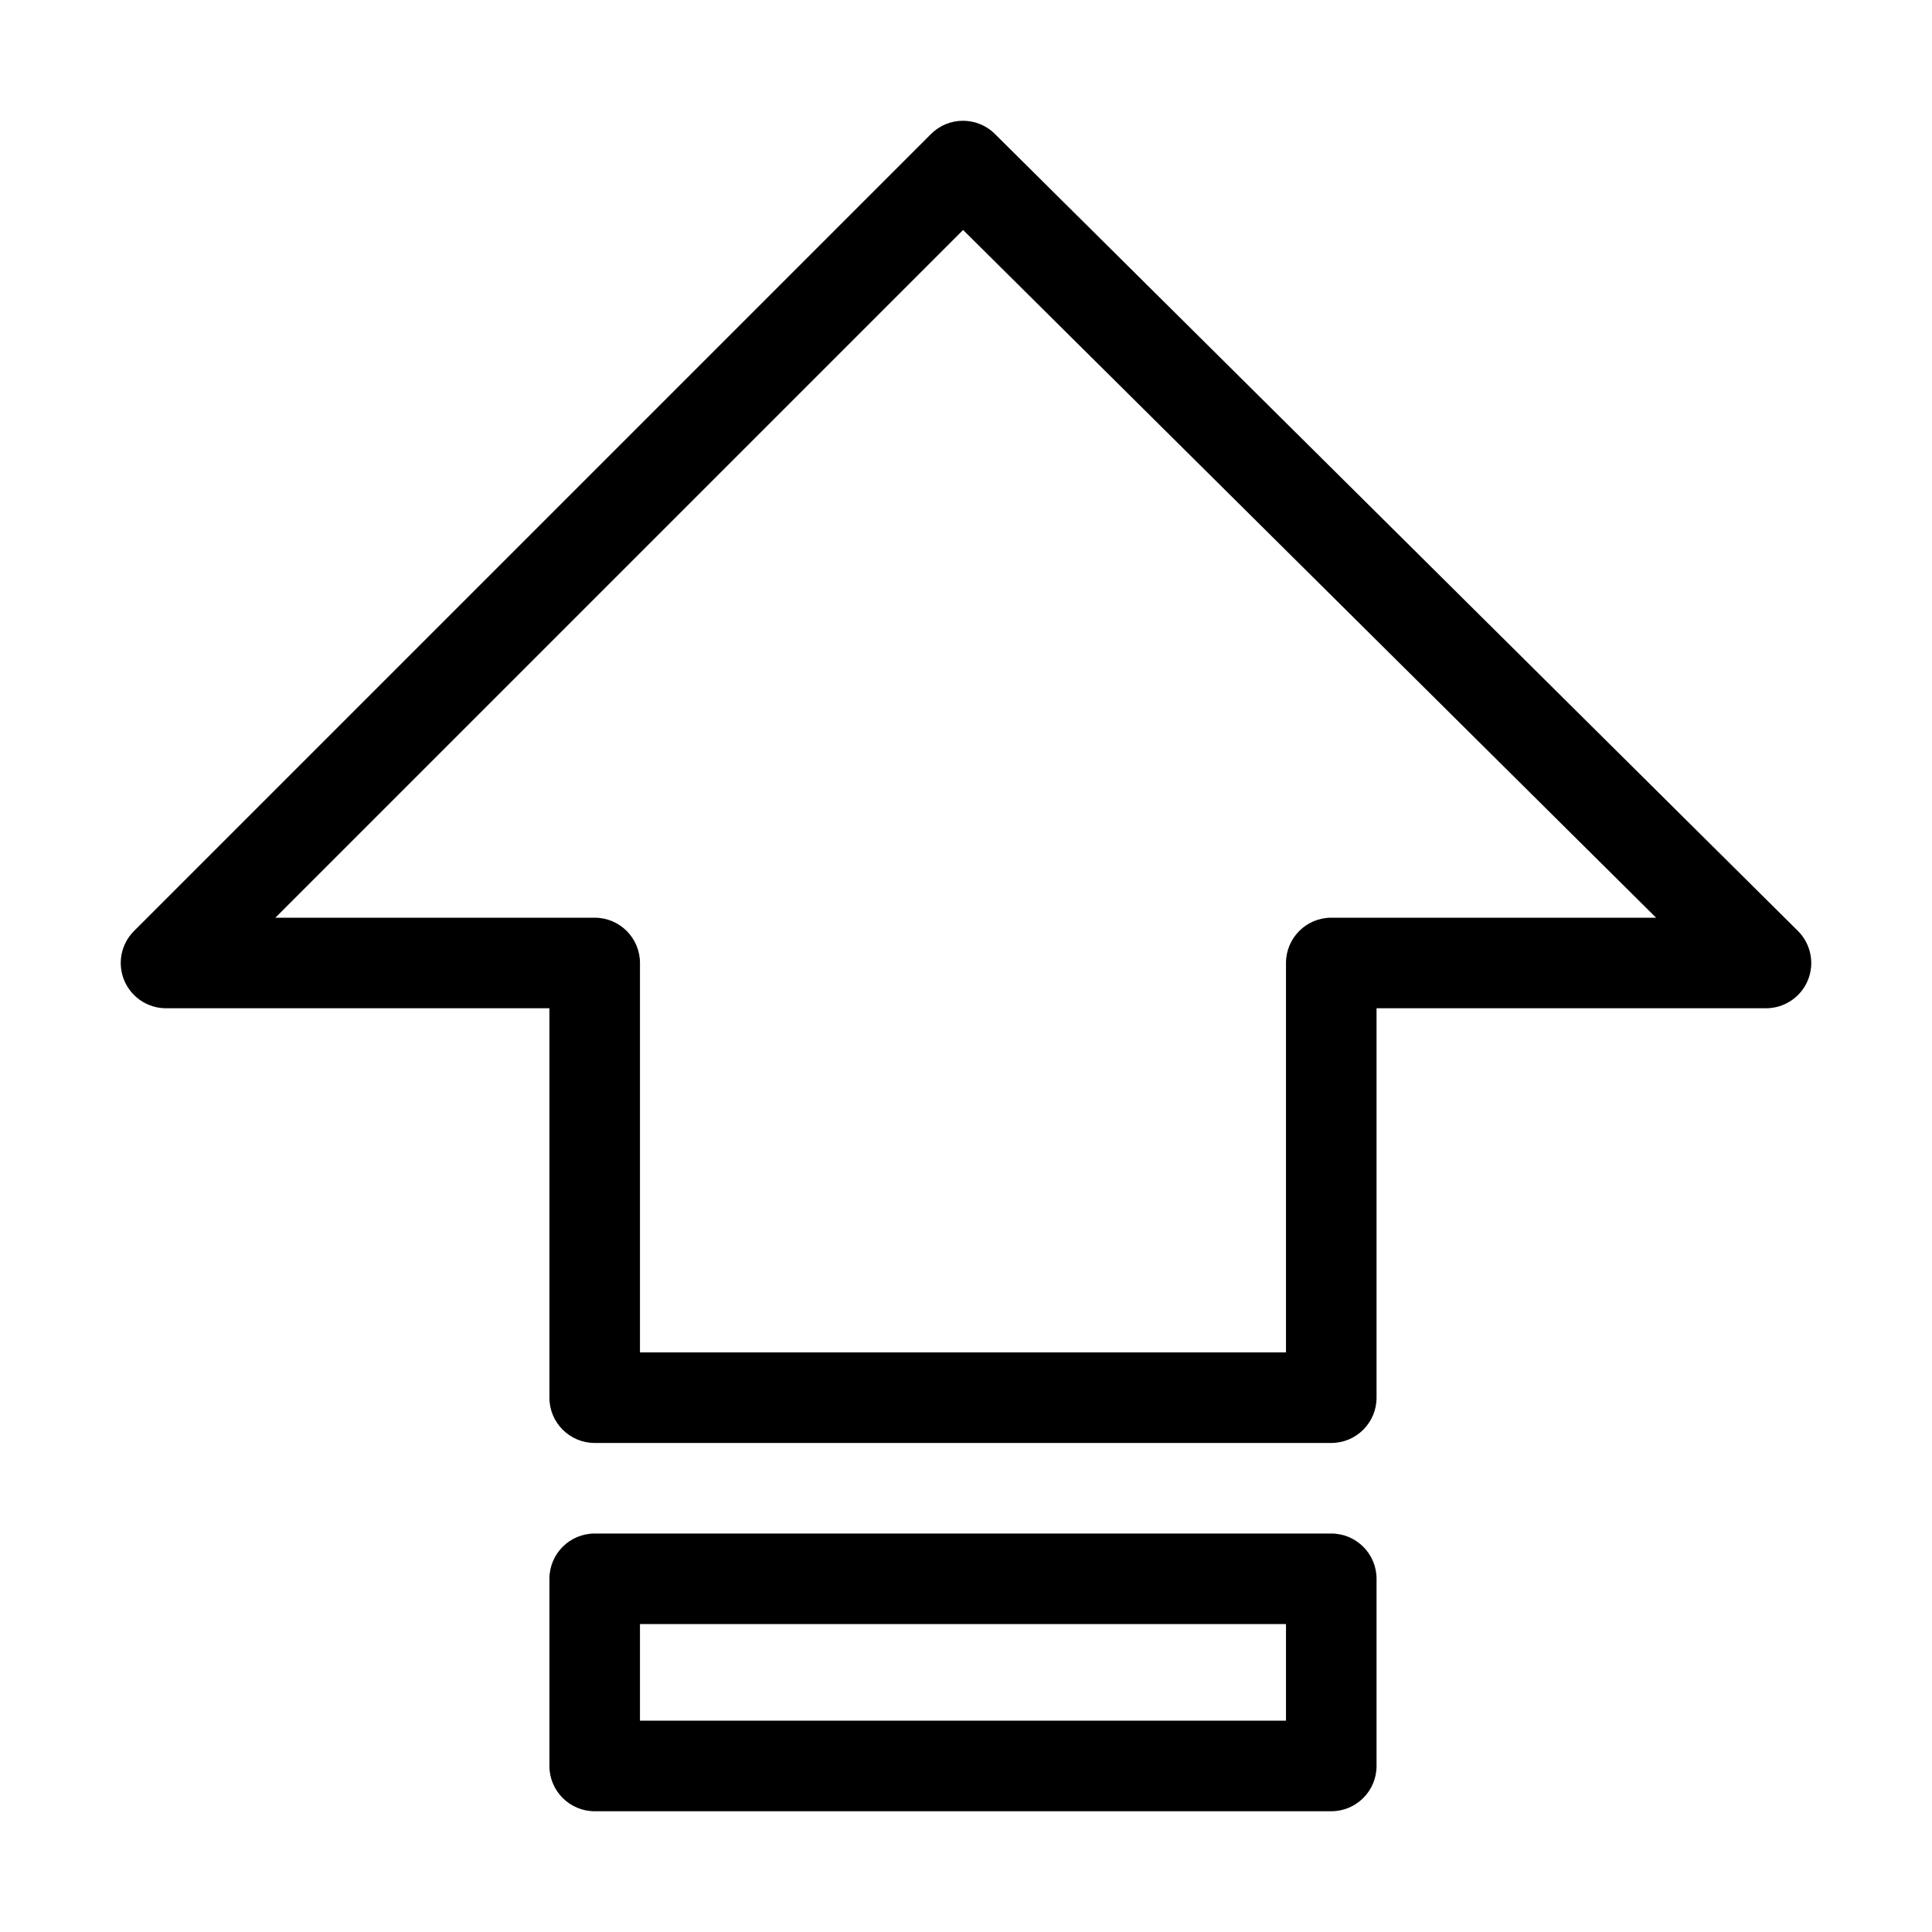 <svg width="32" height="32" viewBox="0 0 32 32" fill="none" xmlns="http://www.w3.org/2000/svg">
<path fill-rule="evenodd" clip-rule="evenodd" d="M15.42 2.22C15.712 1.928 16.185 1.927 16.478 2.218L29.778 15.418C29.994 15.632 30.059 15.955 29.944 16.236C29.828 16.517 29.554 16.7 29.25 16.7H22.8V23.15C22.8 23.564 22.464 23.9 22.05 23.9H9.85C9.436 23.9 9.1 23.564 9.1 23.15V16.7H2.75C2.447 16.7 2.173 16.517 2.057 16.237C1.941 15.957 2.005 15.634 2.22 15.42L15.42 2.22ZM15.952 3.809L4.561 15.2H9.85C10.264 15.2 10.6 15.536 10.6 15.95V22.4H21.3V15.95C21.3 15.536 21.636 15.2 22.05 15.2H27.43L15.952 3.809ZM9.1 26.15C9.1 25.736 9.436 25.4 9.85 25.4H22.05C22.464 25.4 22.8 25.736 22.8 26.15V29.25C22.8 29.664 22.464 30 22.05 30H9.85C9.436 30 9.1 29.664 9.1 29.25V26.15ZM10.6 26.9V28.5H21.3V26.9H10.6Z" fill="black"/>
</svg>
